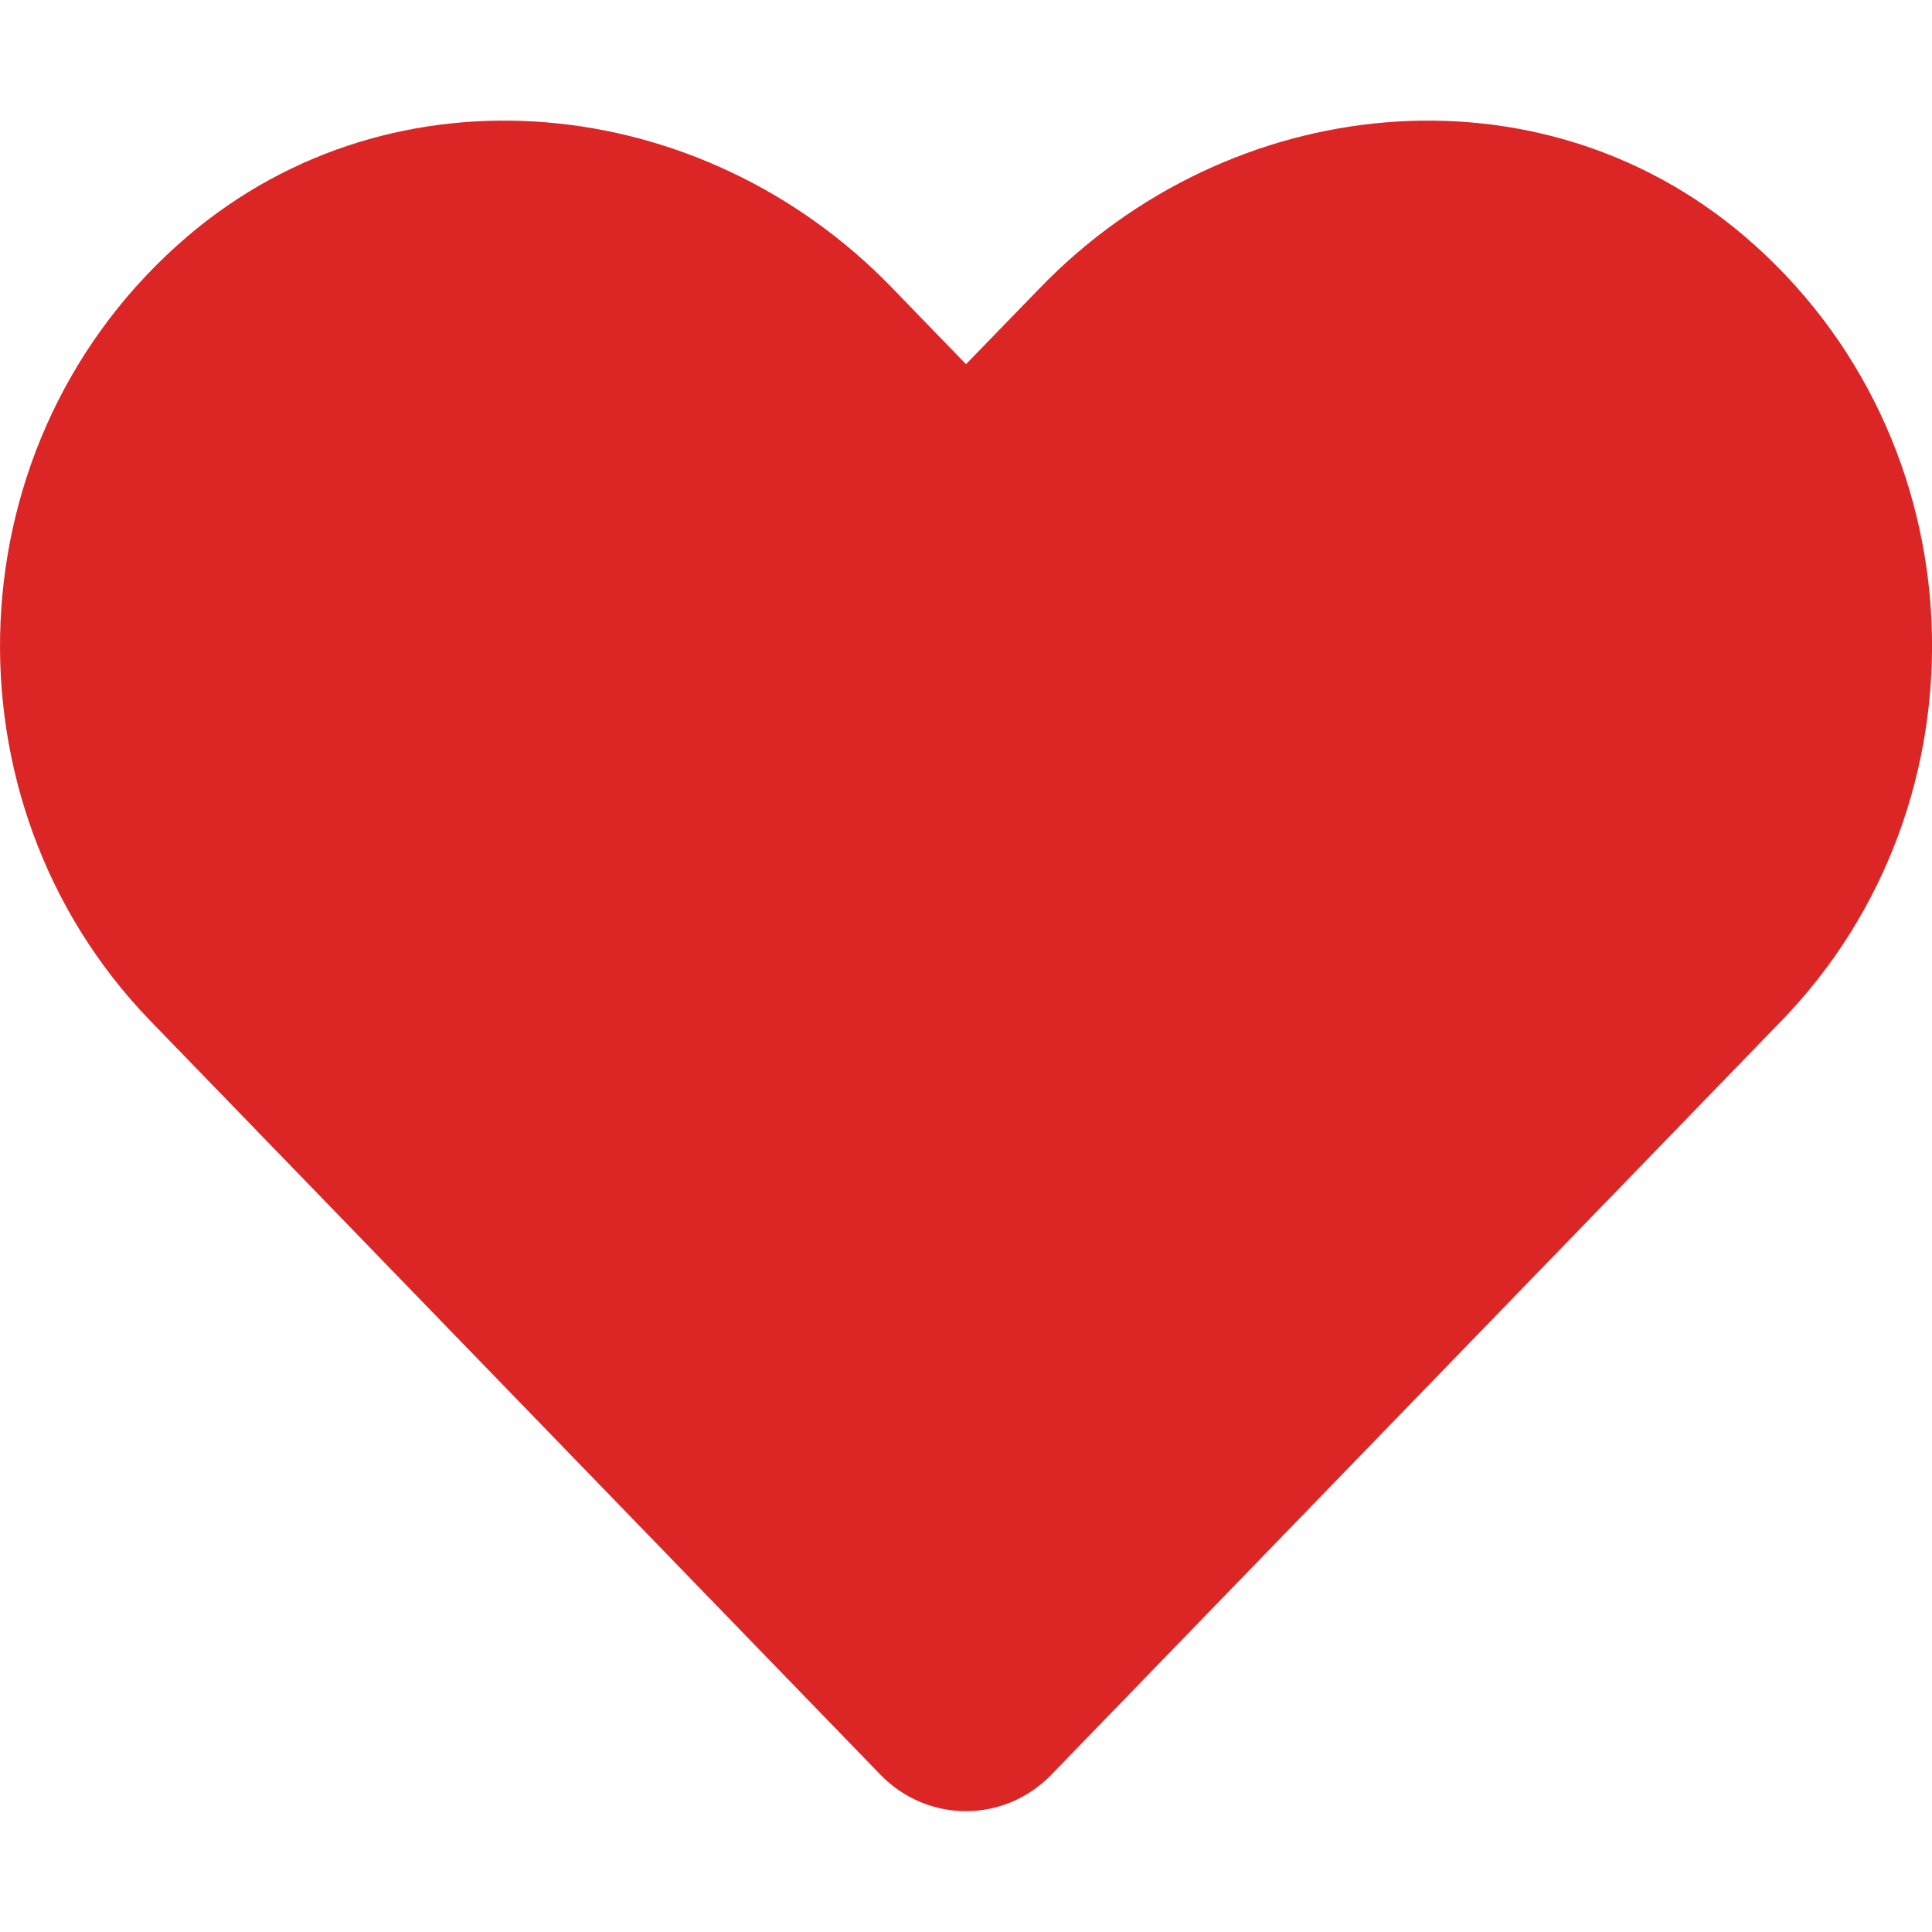 <svg width="16" height="16" viewBox="0 0 16 16" fill="none" xmlns="http://www.w3.org/2000/svg">
    <g clipPath="url(#clip0_3_10)">
        <path
            d="M14.447 1.956C12.735 0.497 10.188 0.759 8.616 2.381L8 3.016L7.385 2.381C5.816 0.759 3.266 0.497 1.554 1.956C-0.409 3.631 -0.512 6.638 1.244 8.453L7.291 14.697C7.682 15.1 8.316 15.1 8.707 14.697L14.754 8.453C16.513 6.638 16.41 3.631 14.447 1.956Z"
            fill="#DC2626" />
    </g>
    <defs>
        <clipPath id="clip0_3_10">
            <rect width="16" height="16" fill="white" />
        </clipPath>
    </defs>
</svg>